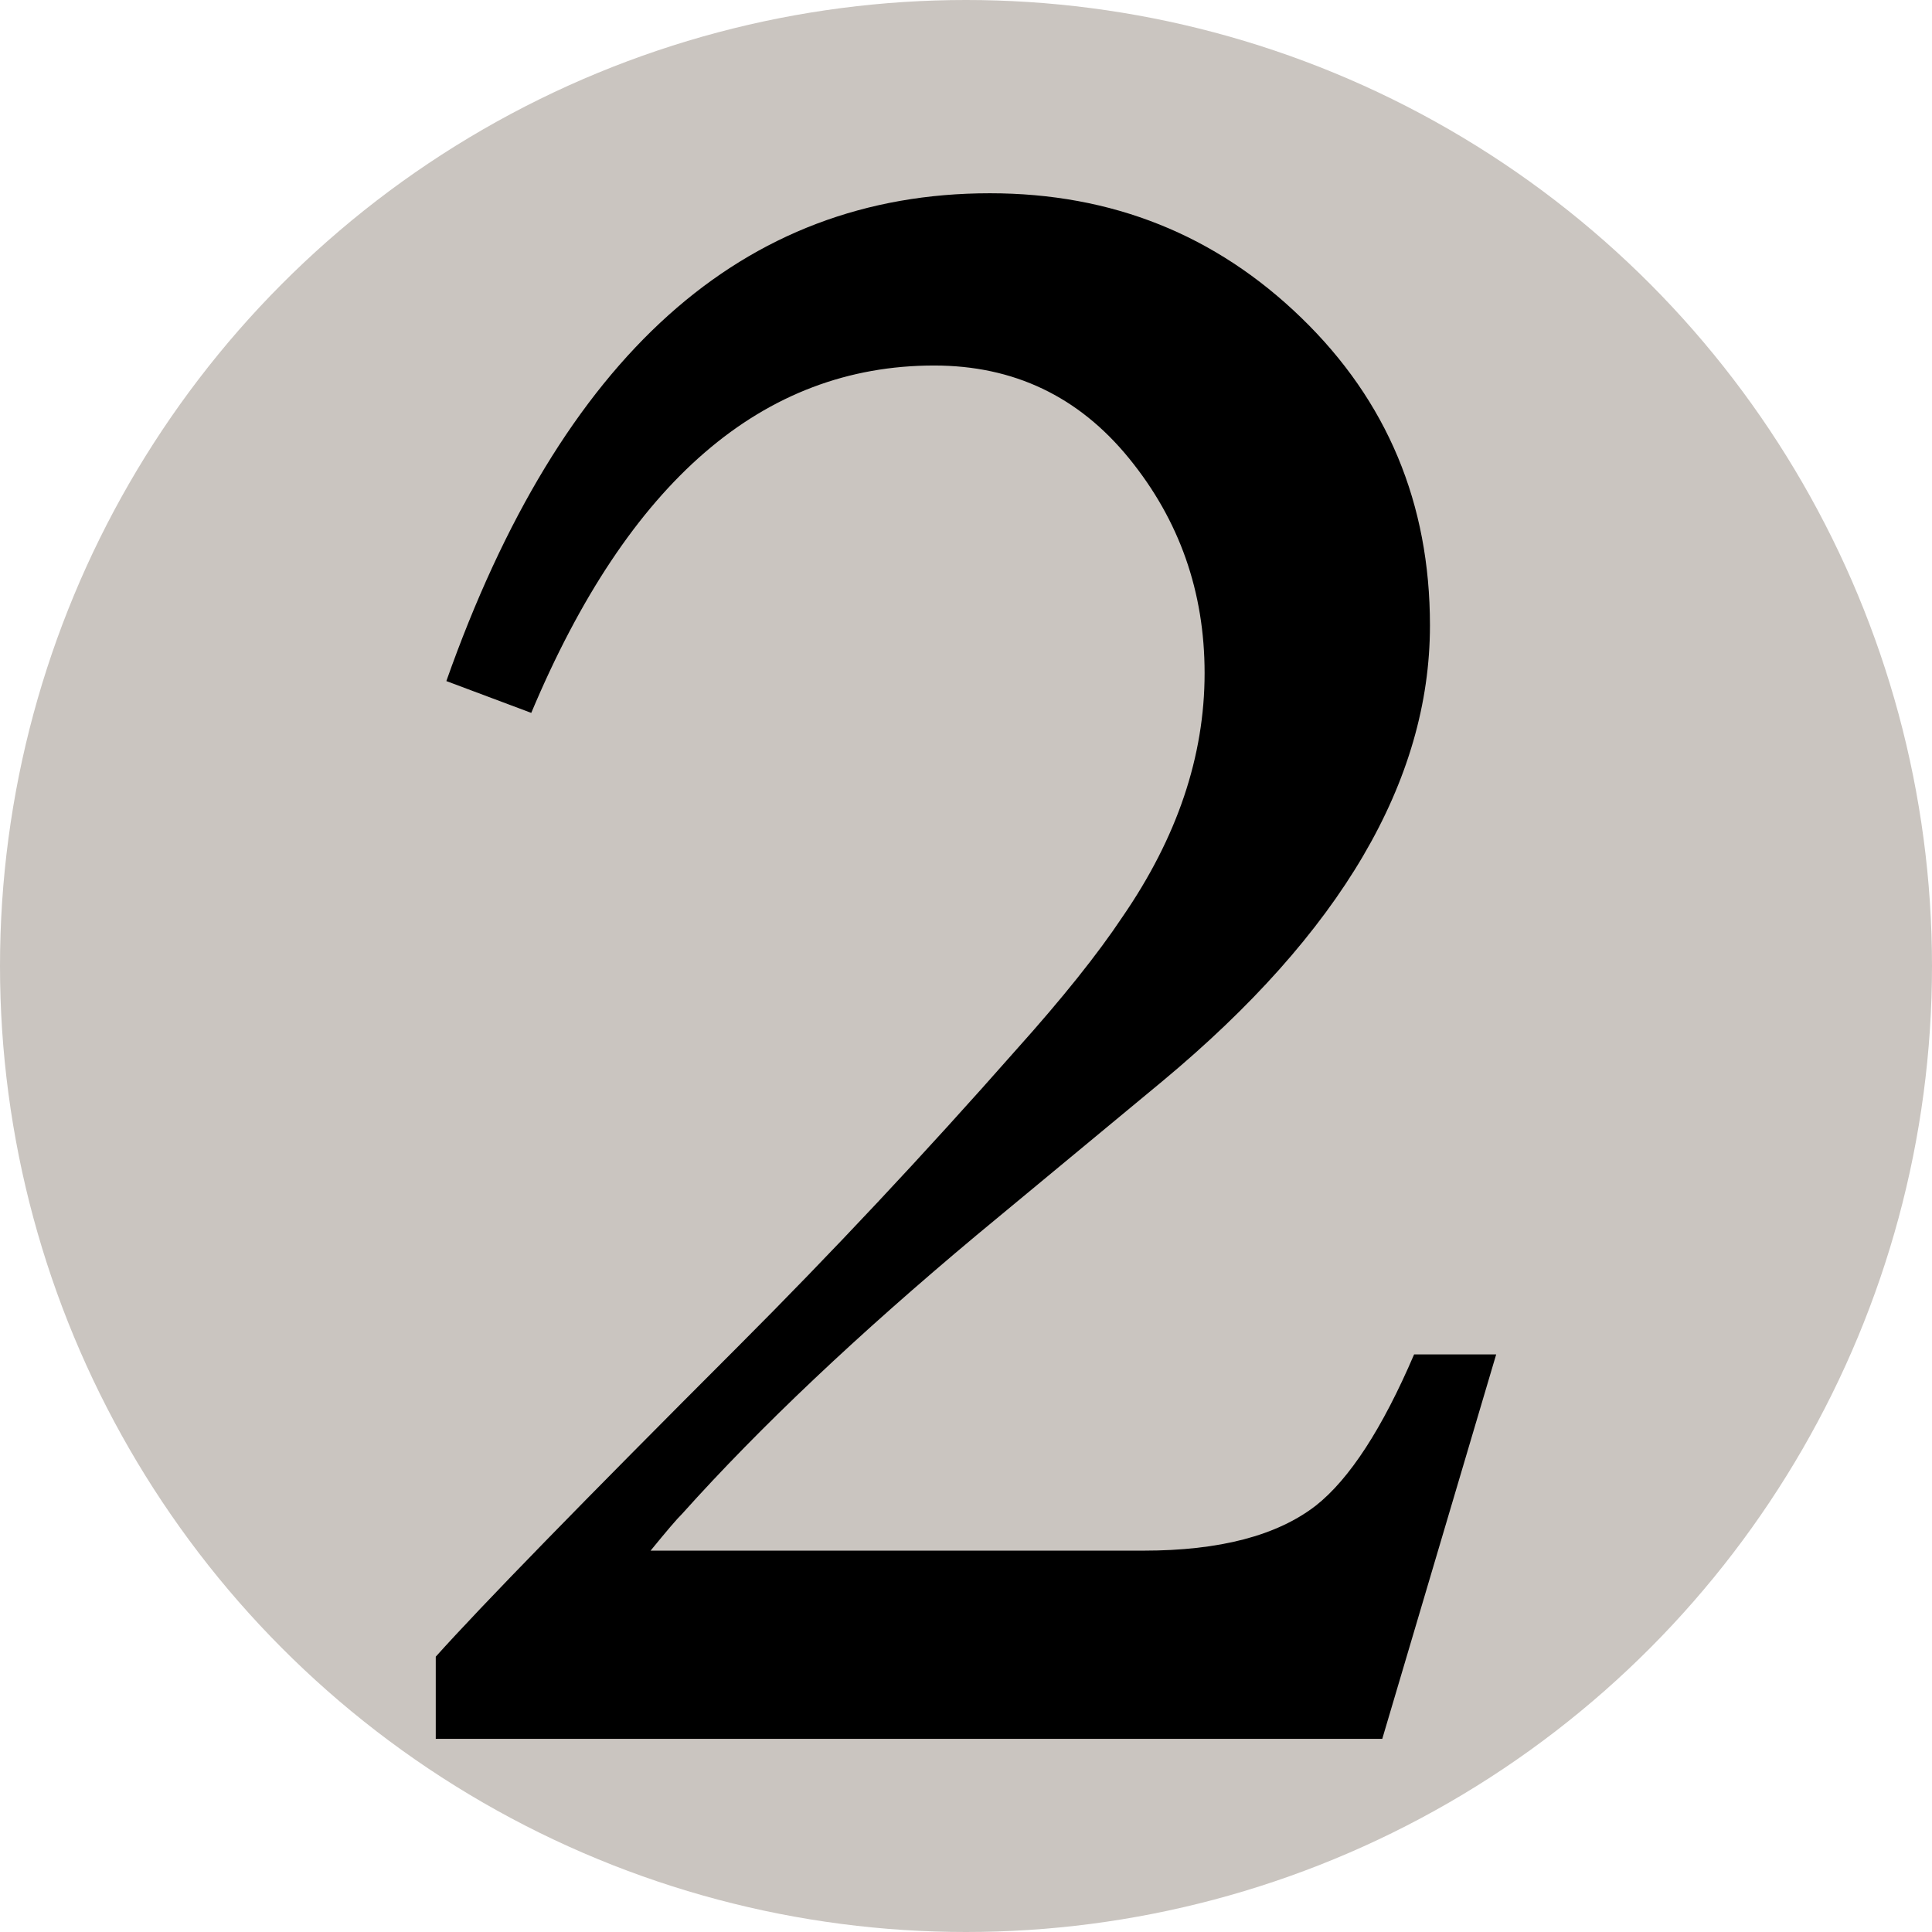 <?xml version="1.0" encoding="UTF-8" standalone="no"?>
<svg xmlns="http://www.w3.org/2000/svg" version="1.1" width="600" height="600">
  <circle cx="300" cy="300" r="300" style="fill:#cac5c0;stroke-width:6"/>
  <path d="M 464.652,420.63 429.276,540.018 H 135.33 v -25.524 c 14.28,-15.912 45.57,-48.006 93.876,-96.318 29.094,-29.112 57.894,-59.832 86.442,-92.226 14.268,-15.906 25.26,-29.652 32.922,-41.172 17.016,-24.684 25.53,-49.92 25.53,-75.744 0,-25.224 -7.806,-47.472 -23.448,-66.672 -15.642,-19.224 -35.82,-28.848 -60.54,-28.848 -53.226,0 -94.938,35.988 -125.124,107.88 l -26.37,-9.882 C 174.3,110.538 230.544,60.018 307.405,60.018 c 37.877,0 70.122,12.894 96.744,38.688 26.634,25.8 39.936,57.624 39.936,95.52 0,48.312 -27.702,95.508 -83.148,141.606 L 303.313,383.568 c -36.786,30.762 -67.272,59.574 -91.387,86.472 -1.68,1.638 -4.955,5.496 -9.882,11.526 h 153.126 c 23.592,0 41.442,-4.656 53.508,-14.01 10.411,-8.232 20.604,-23.88 30.481,-46.926 z" />
</svg>
